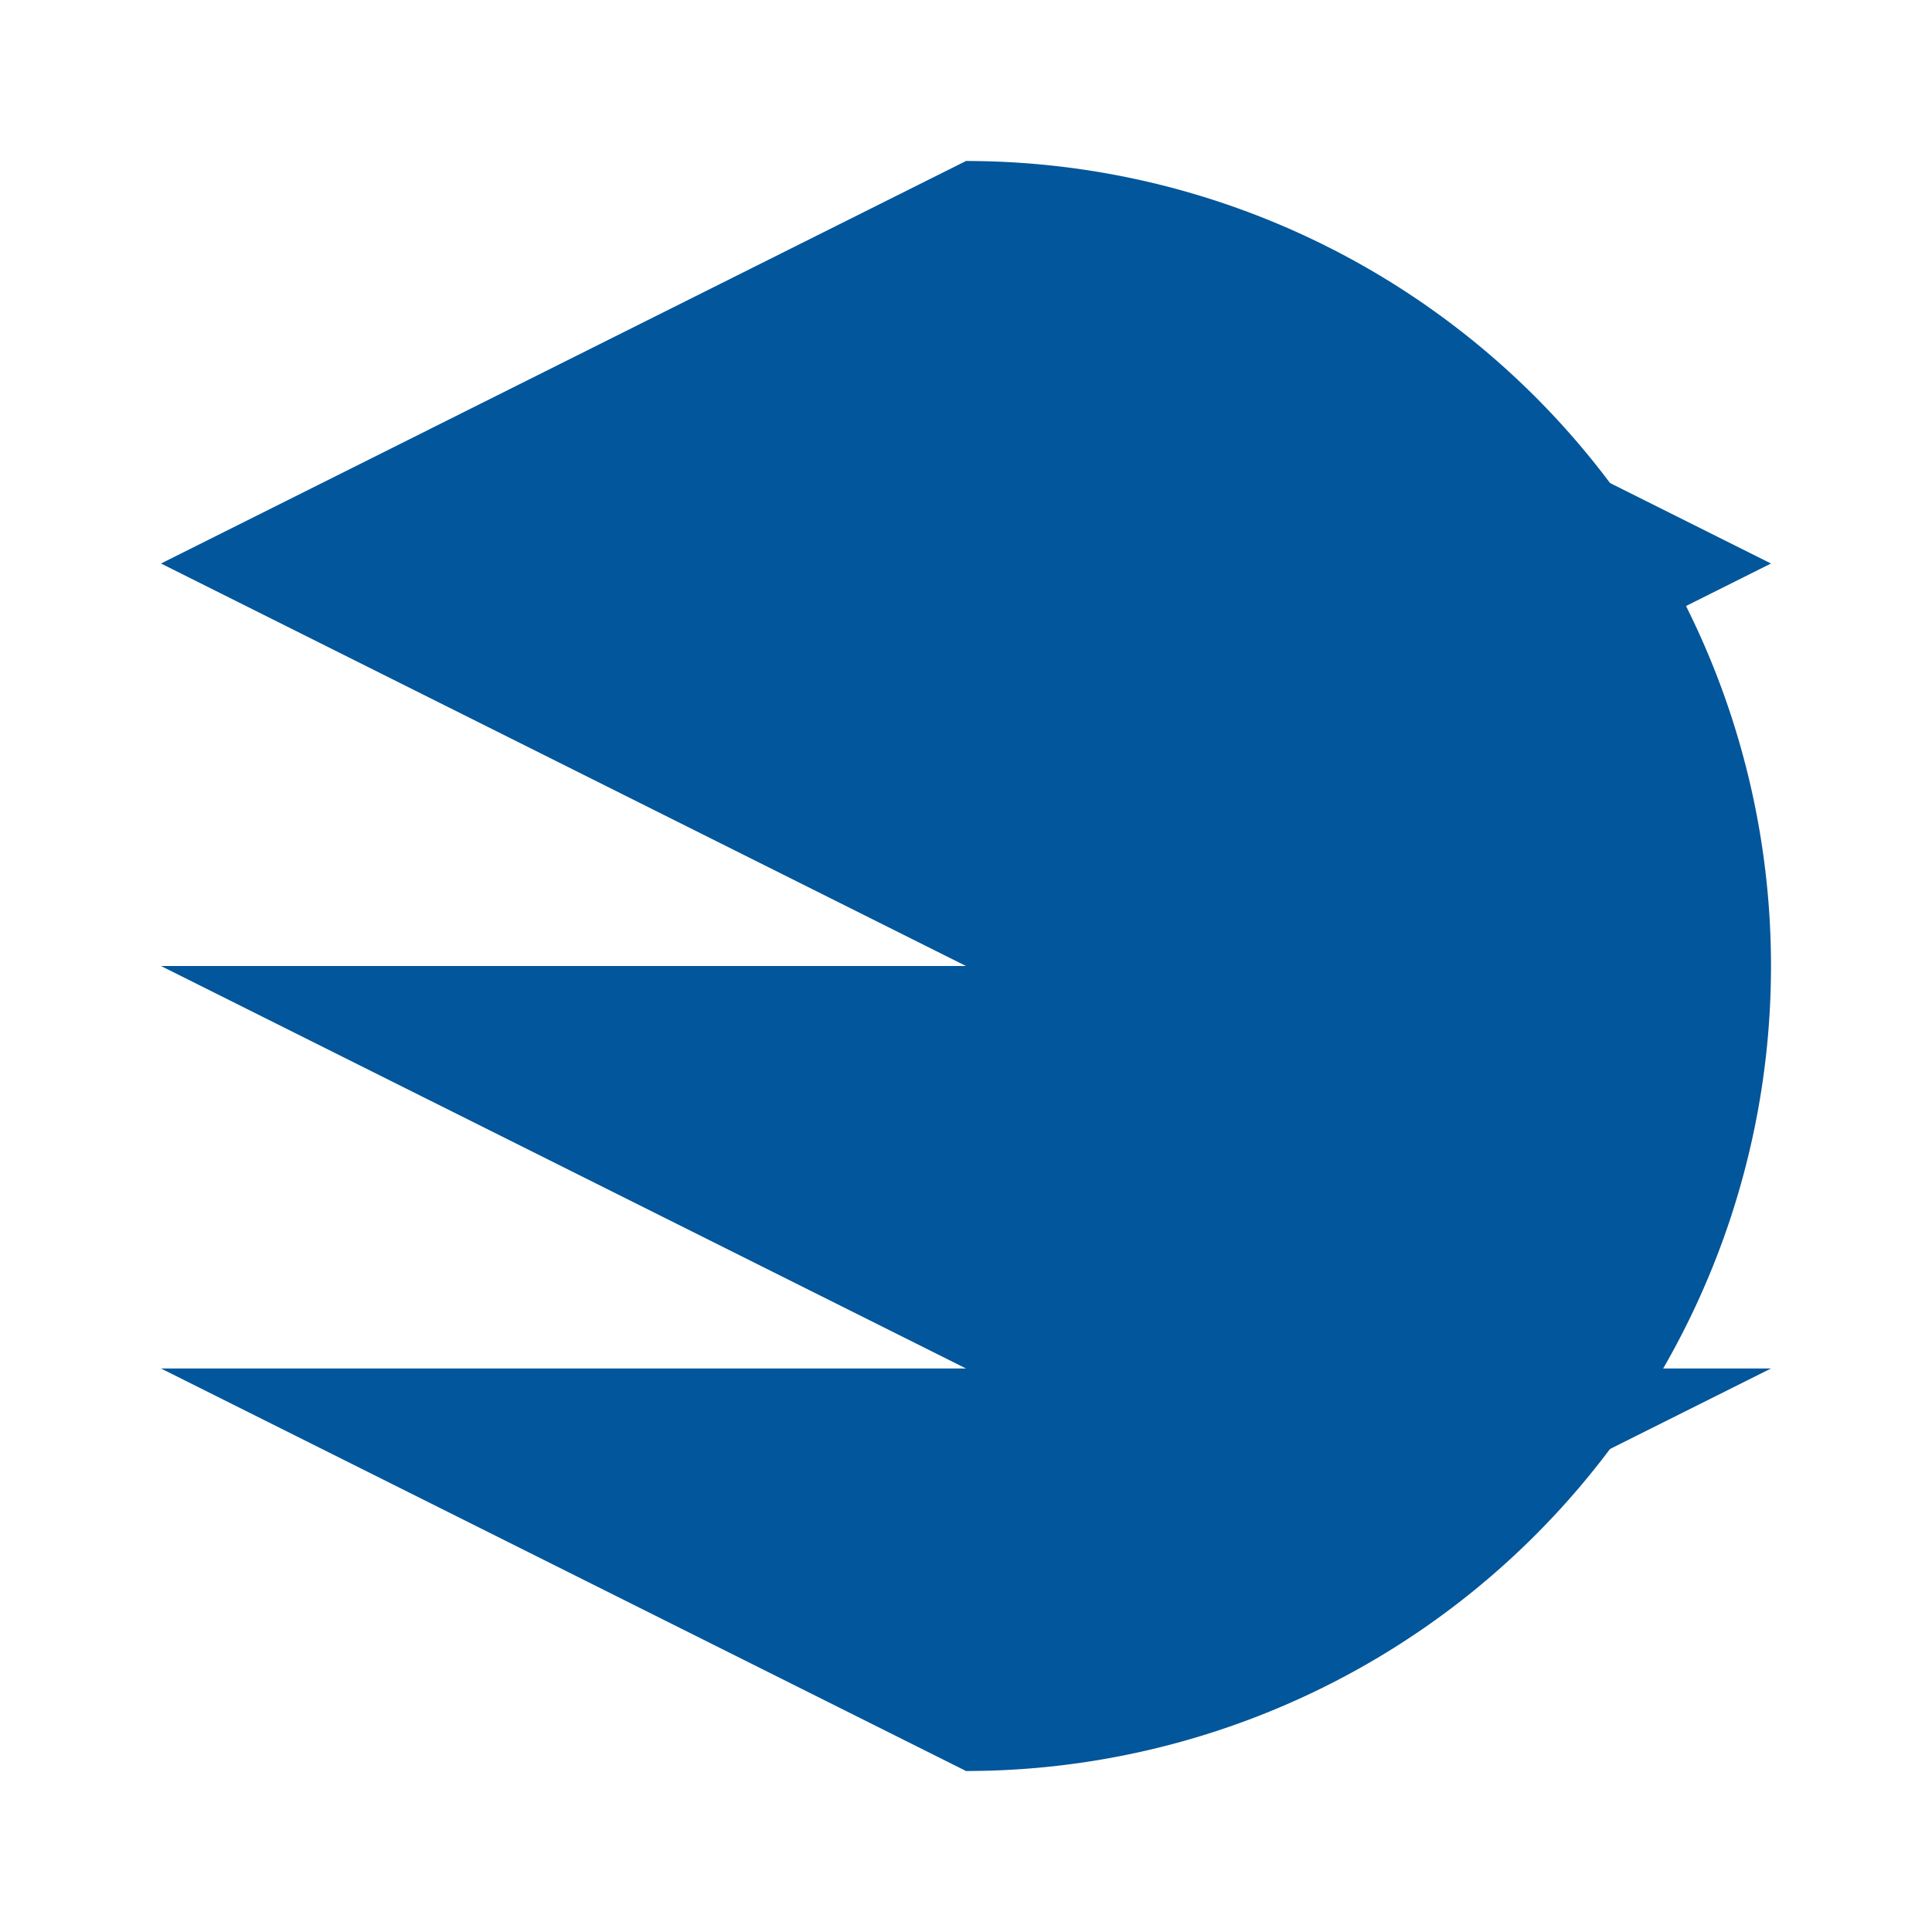 <svg xmlns="http://www.w3.org/2000/svg" viewBox="0 0 24 24">
  <path d="M12 2L2 7l10 5 10-5-10-5z" fill="#02569B"/>
  <path d="M2 17l10 5 10-5" fill="#02569B"/>
  <path d="M2 12l10 5 10-5" fill="#02569B"/>
  <path d="M12 2v20" fill="#02569B"/>
  <path d="M12 2a10 10 0 0 1 0 20" fill="#02569B"/>
</svg> 